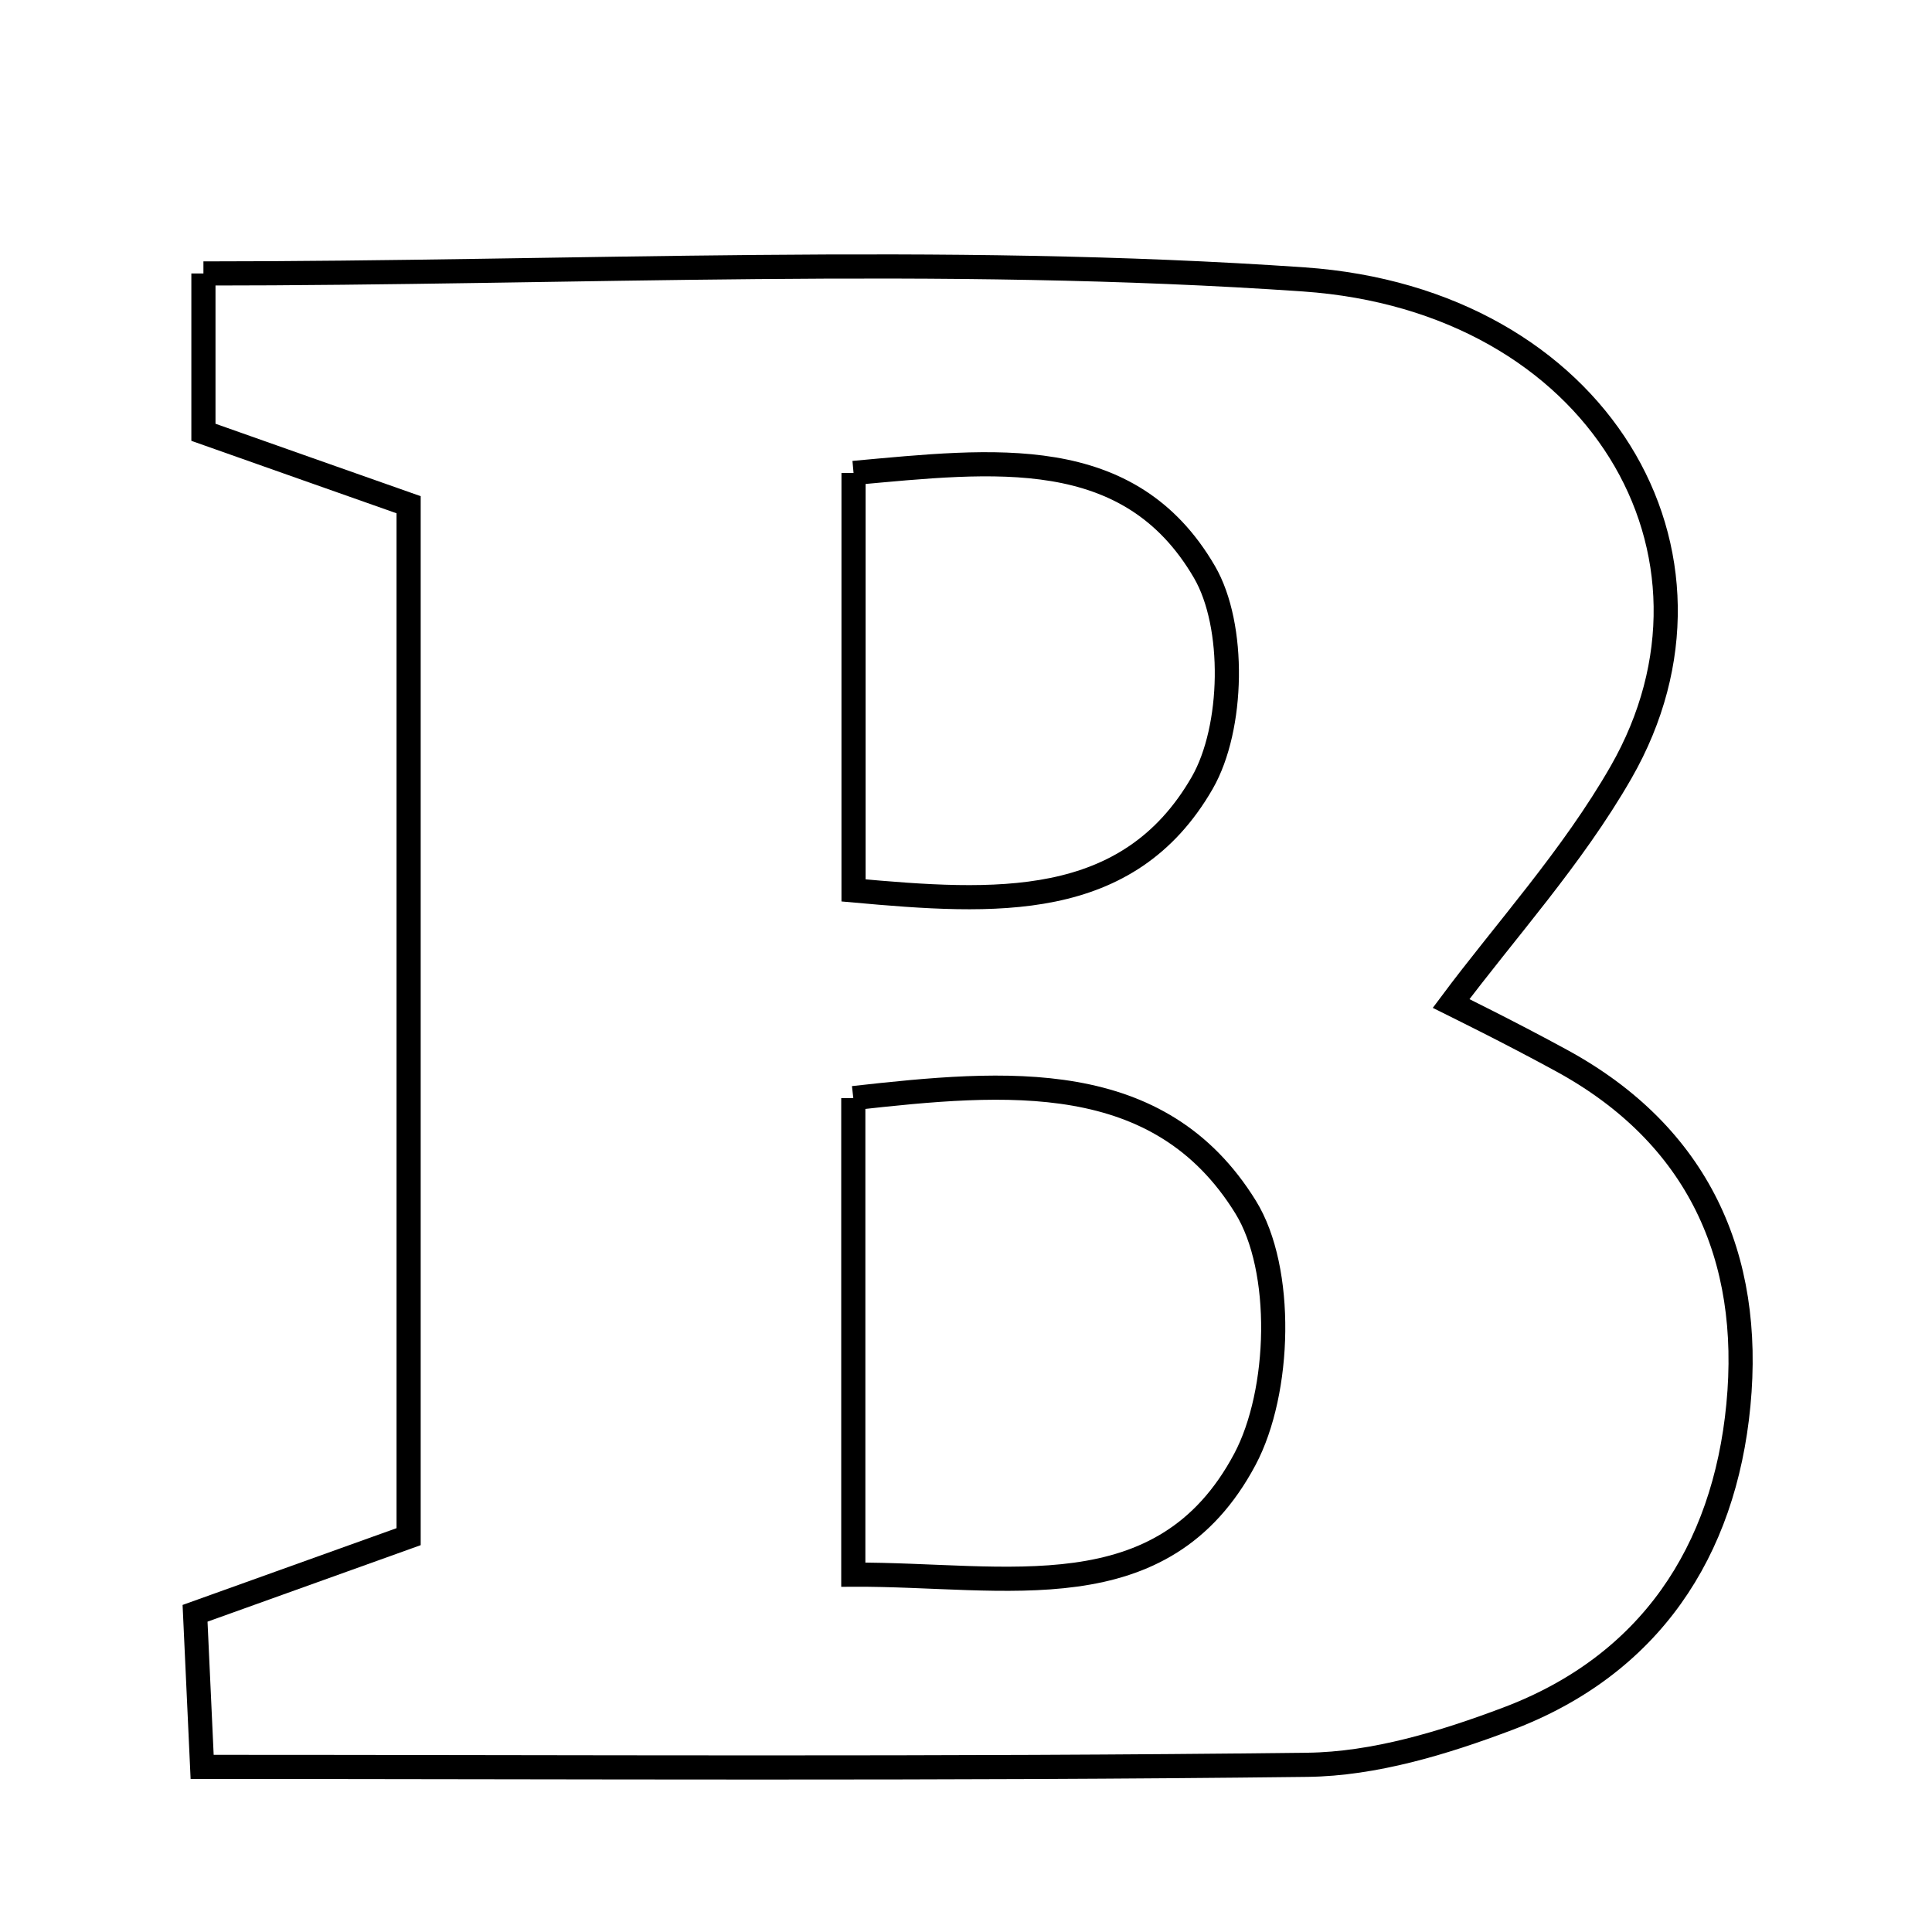 <svg xmlns="http://www.w3.org/2000/svg" viewBox="0.0 0.0 24.0 24.0" height="200px" width="200px"><path fill="none" stroke="black" stroke-width=".3" stroke-opacity="1.0"  filling="0" d="M2.527 3.397 C7.139 3.397 11.687 3.159 16.196 3.471 C19.859 3.725 21.691 6.883 20.137 9.594 C19.531 10.651 18.691 11.574 18.026 12.466 C18.086 12.496 18.752 12.822 19.402 13.177 C21.097 14.103 21.772 15.613 21.595 17.453 C21.42 19.275 20.495 20.686 18.724 21.353 C17.934 21.651 17.073 21.913 16.241 21.923 C11.71 21.977 7.179 21.949 2.511 21.949 C2.48 21.29 2.455 20.748 2.423 20.041 C3.27 19.737 4.115 19.434 5.076 19.089 C5.076 14.8 5.076 10.565 5.076 6.27 C4.194 5.96 3.411 5.682 2.527 5.37 C2.527 4.764 2.527 4.134 2.527 3.397"></path>
<path fill="none" stroke="black" stroke-width=".3" stroke-opacity="1.0"  filling="0" d="M10.603 5.875 C12.343 5.718 14.028 5.5 14.962 7.105 C15.35 7.771 15.325 9.044 14.935 9.724 C14.014 11.326 12.356 11.219 10.603 11.061 C10.603 9.258 10.603 7.625 10.603 5.875"></path>
<path fill="none" stroke="black" stroke-width=".3" stroke-opacity="1.0"  filling="0" d="M10.6 13.641 C12.508 13.428 14.402 13.261 15.473 14.994 C15.953 15.769 15.911 17.289 15.464 18.129 C14.443 20.047 12.5 19.552 10.6 19.561 C10.6 17.48 10.6 15.646 10.6 13.641"></path></svg>